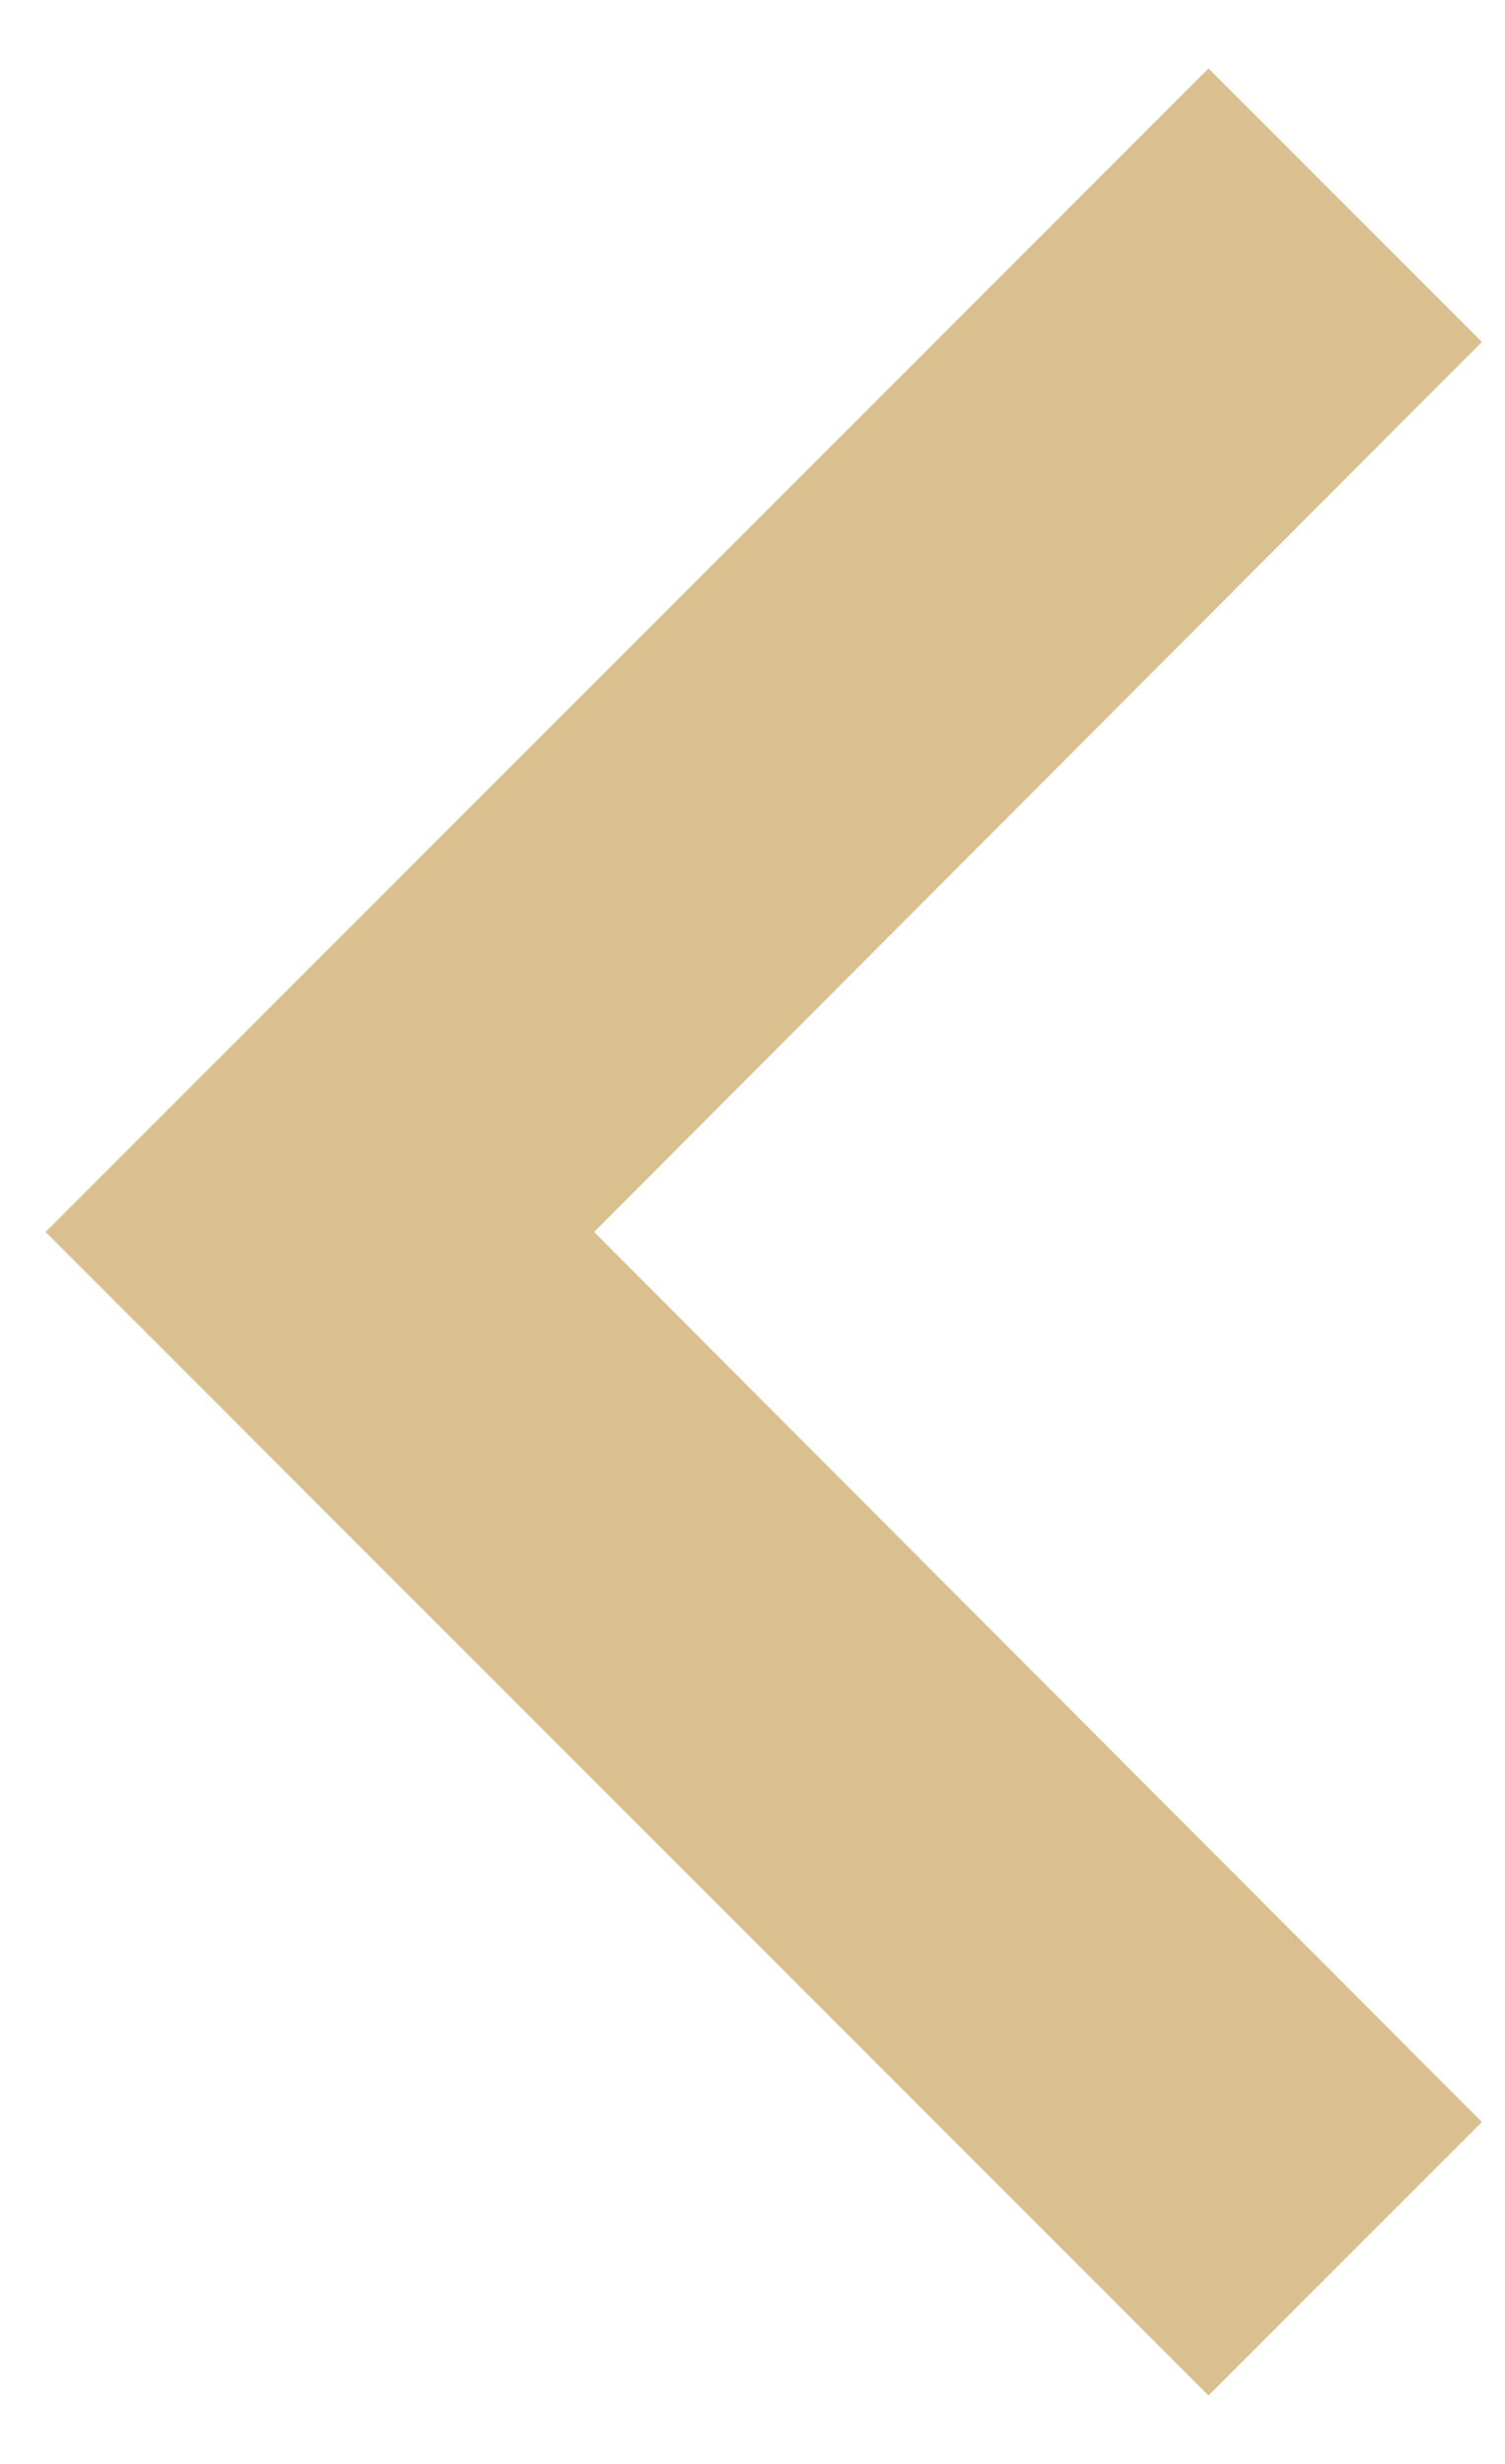 <svg width="11" height="18" viewBox="0 0 11 18" fill="none" xmlns="http://www.w3.org/2000/svg">
<path d="M10.831 15.502L4.342 9L10.831 2.498L8.833 0.5L0.333 9L8.833 17.5L10.831 15.502Z" fill="#DAC08E"/>
</svg>

